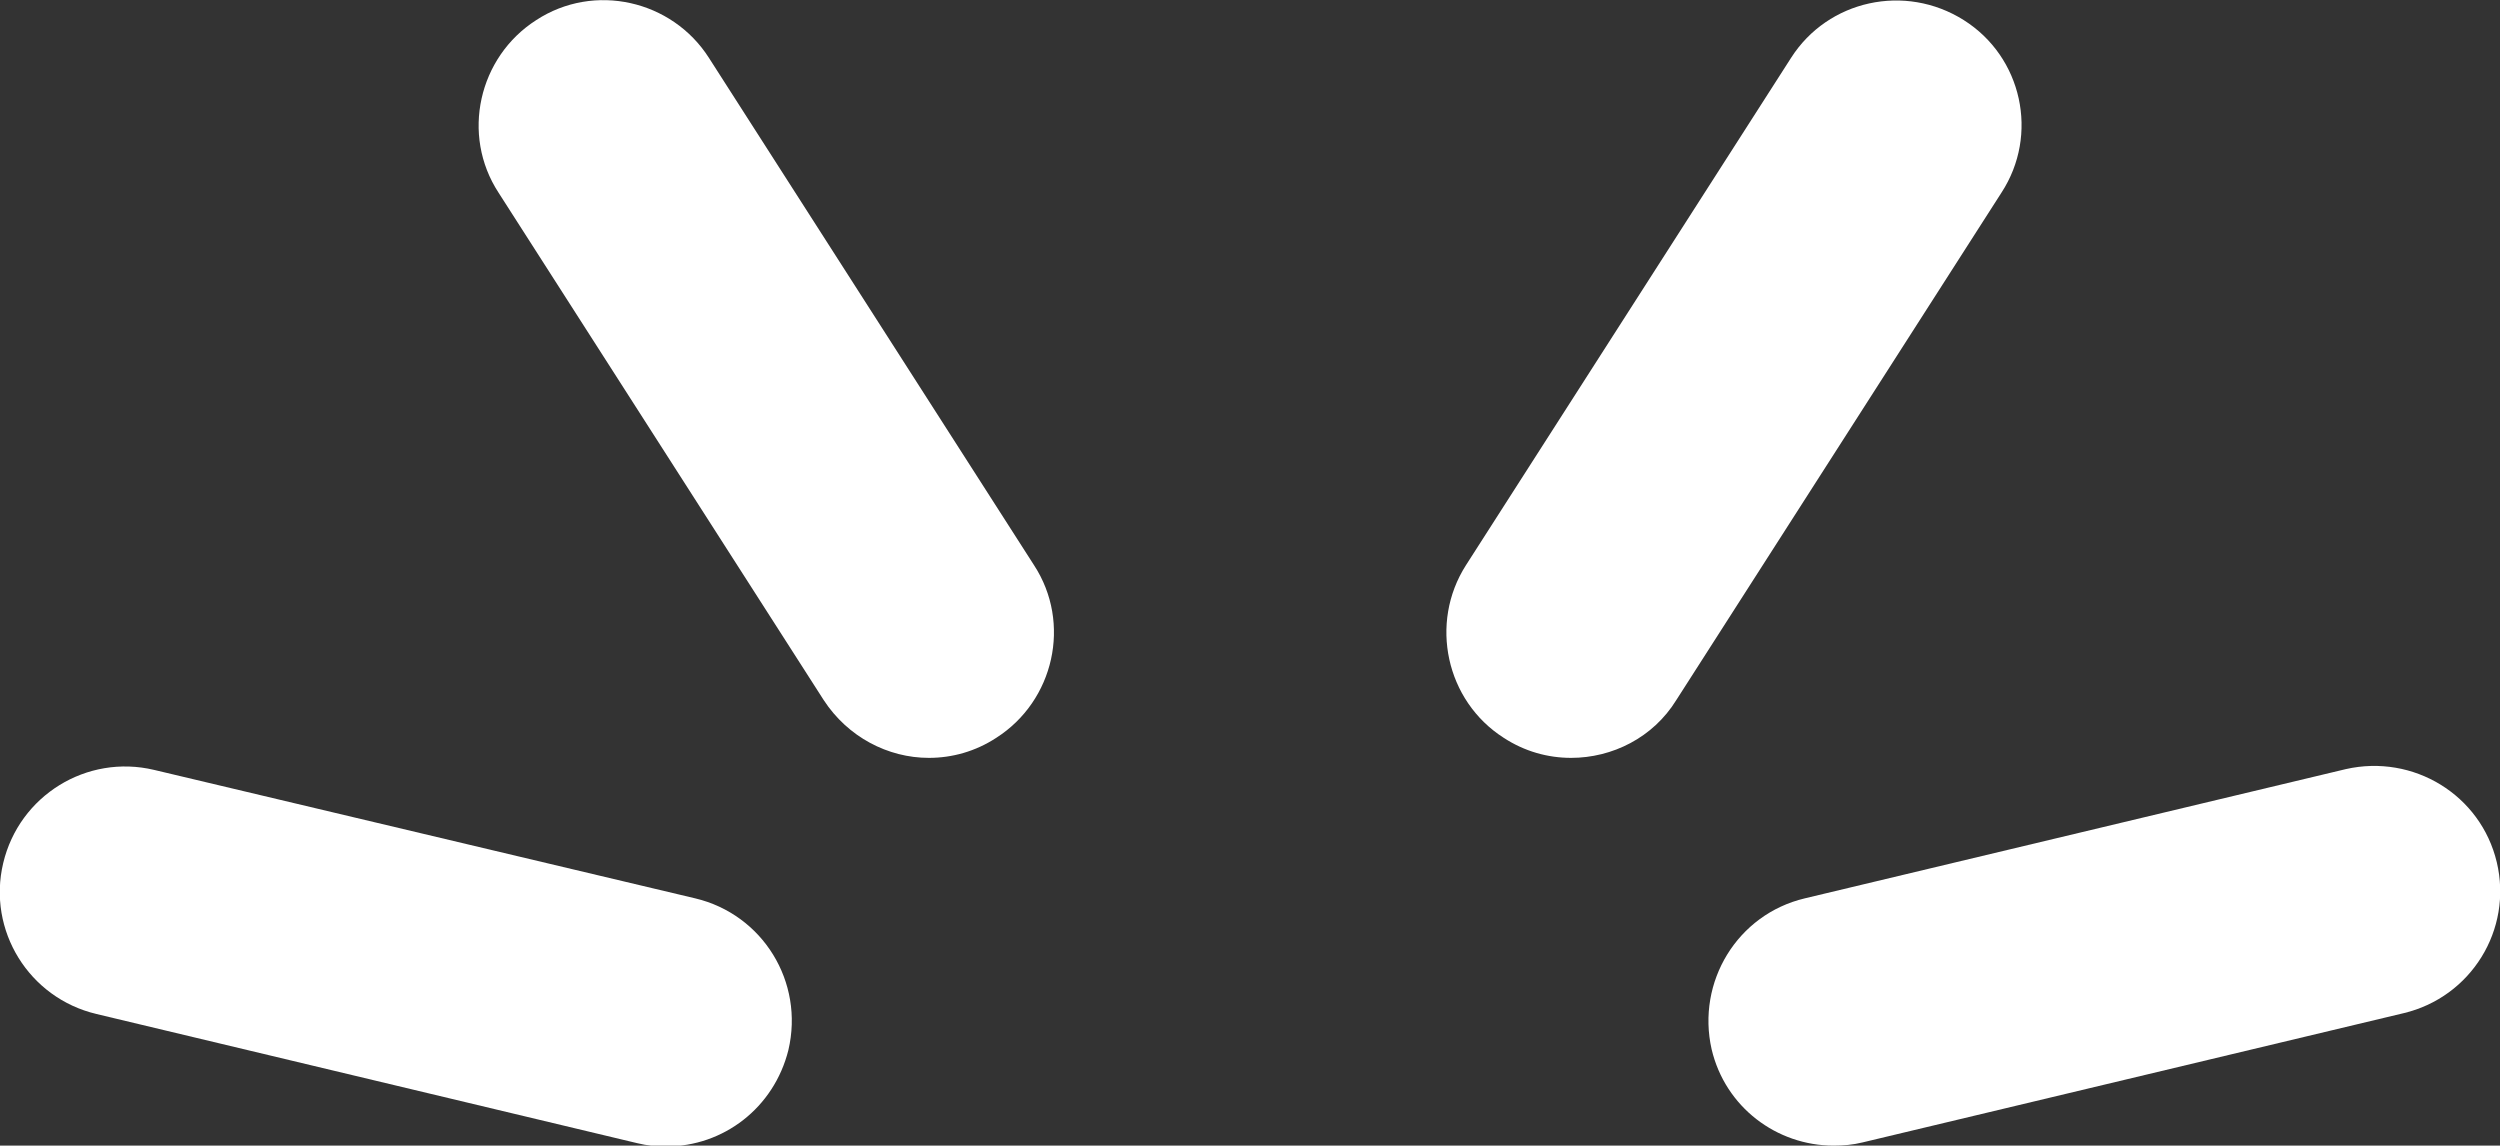 <?xml version="1.0" encoding="utf-8"?>
<!-- Generator: Adobe Illustrator 24.0.3, SVG Export Plug-In . SVG Version: 6.00 Build 0)  -->
<svg version="1.1" id="Layer_1" xmlns="http://www.w3.org/2000/svg" xmlns:xlink="http://www.w3.org/1999/xlink" x="0px" y="0px"
	 viewBox="0 0 311.4 142.7" style="enable-background:new 0 0 311.4 142.7;" xml:space="preserve">
<rect x="0" y="0" width="311.4" height="142.7" fill="#333333" stroke="none"/>
<style type="text/css">
	.st0{fill:#FFFFFF;}
</style>
<g>
	<path class="st0" d="M86.6,111.9L19.2,95.9c-8.4-2-16.8,3.2-18.8,11.6c-2,8.4,3.2,16.8,11.6,18.8l67.4,16.1
		c1.2,0.3,2.4,0.4,3.6,0.4c7.1,0,13.4-4.8,15.2-12C100.2,122.3,95,113.9,86.6,111.9z"/>
	<path class="st0" d="M88.3,7.2c-4.6-7.2-14.3-9.4-21.5-4.7c-7.2,4.6-9.4,14.3-4.7,21.5l40.5,63.2c3,4.6,8,7.2,13.1,7.2
		c2.9,0,5.8-0.8,8.4-2.5c7.2-4.6,9.4-14.3,4.7-21.5L88.3,7.2z"/>
	<path class="st0" d="M311,107.4c-2-8.4-10.4-13.5-18.8-11.6l-67.4,16.1c-8.4,2-13.5,10.4-11.6,18.8c1.7,7.2,8.1,12,15.2,12
		c1.2,0,2.4-0.1,3.6-0.4l67.4-16.1C307.8,124.2,313,115.8,311,107.4z"/>
	<path class="st0" d="M244.6,2.5c-7.3-4.6-16.9-2.5-21.5,4.7l-40.5,63.2c-4.6,7.2-2.5,16.9,4.7,21.5c2.6,1.7,5.5,2.5,8.4,2.5
		c5.1,0,10.2-2.5,13.1-7.2L249.3,24C254,16.8,251.9,7.1,244.6,2.5z"/>
</g>
</svg>
